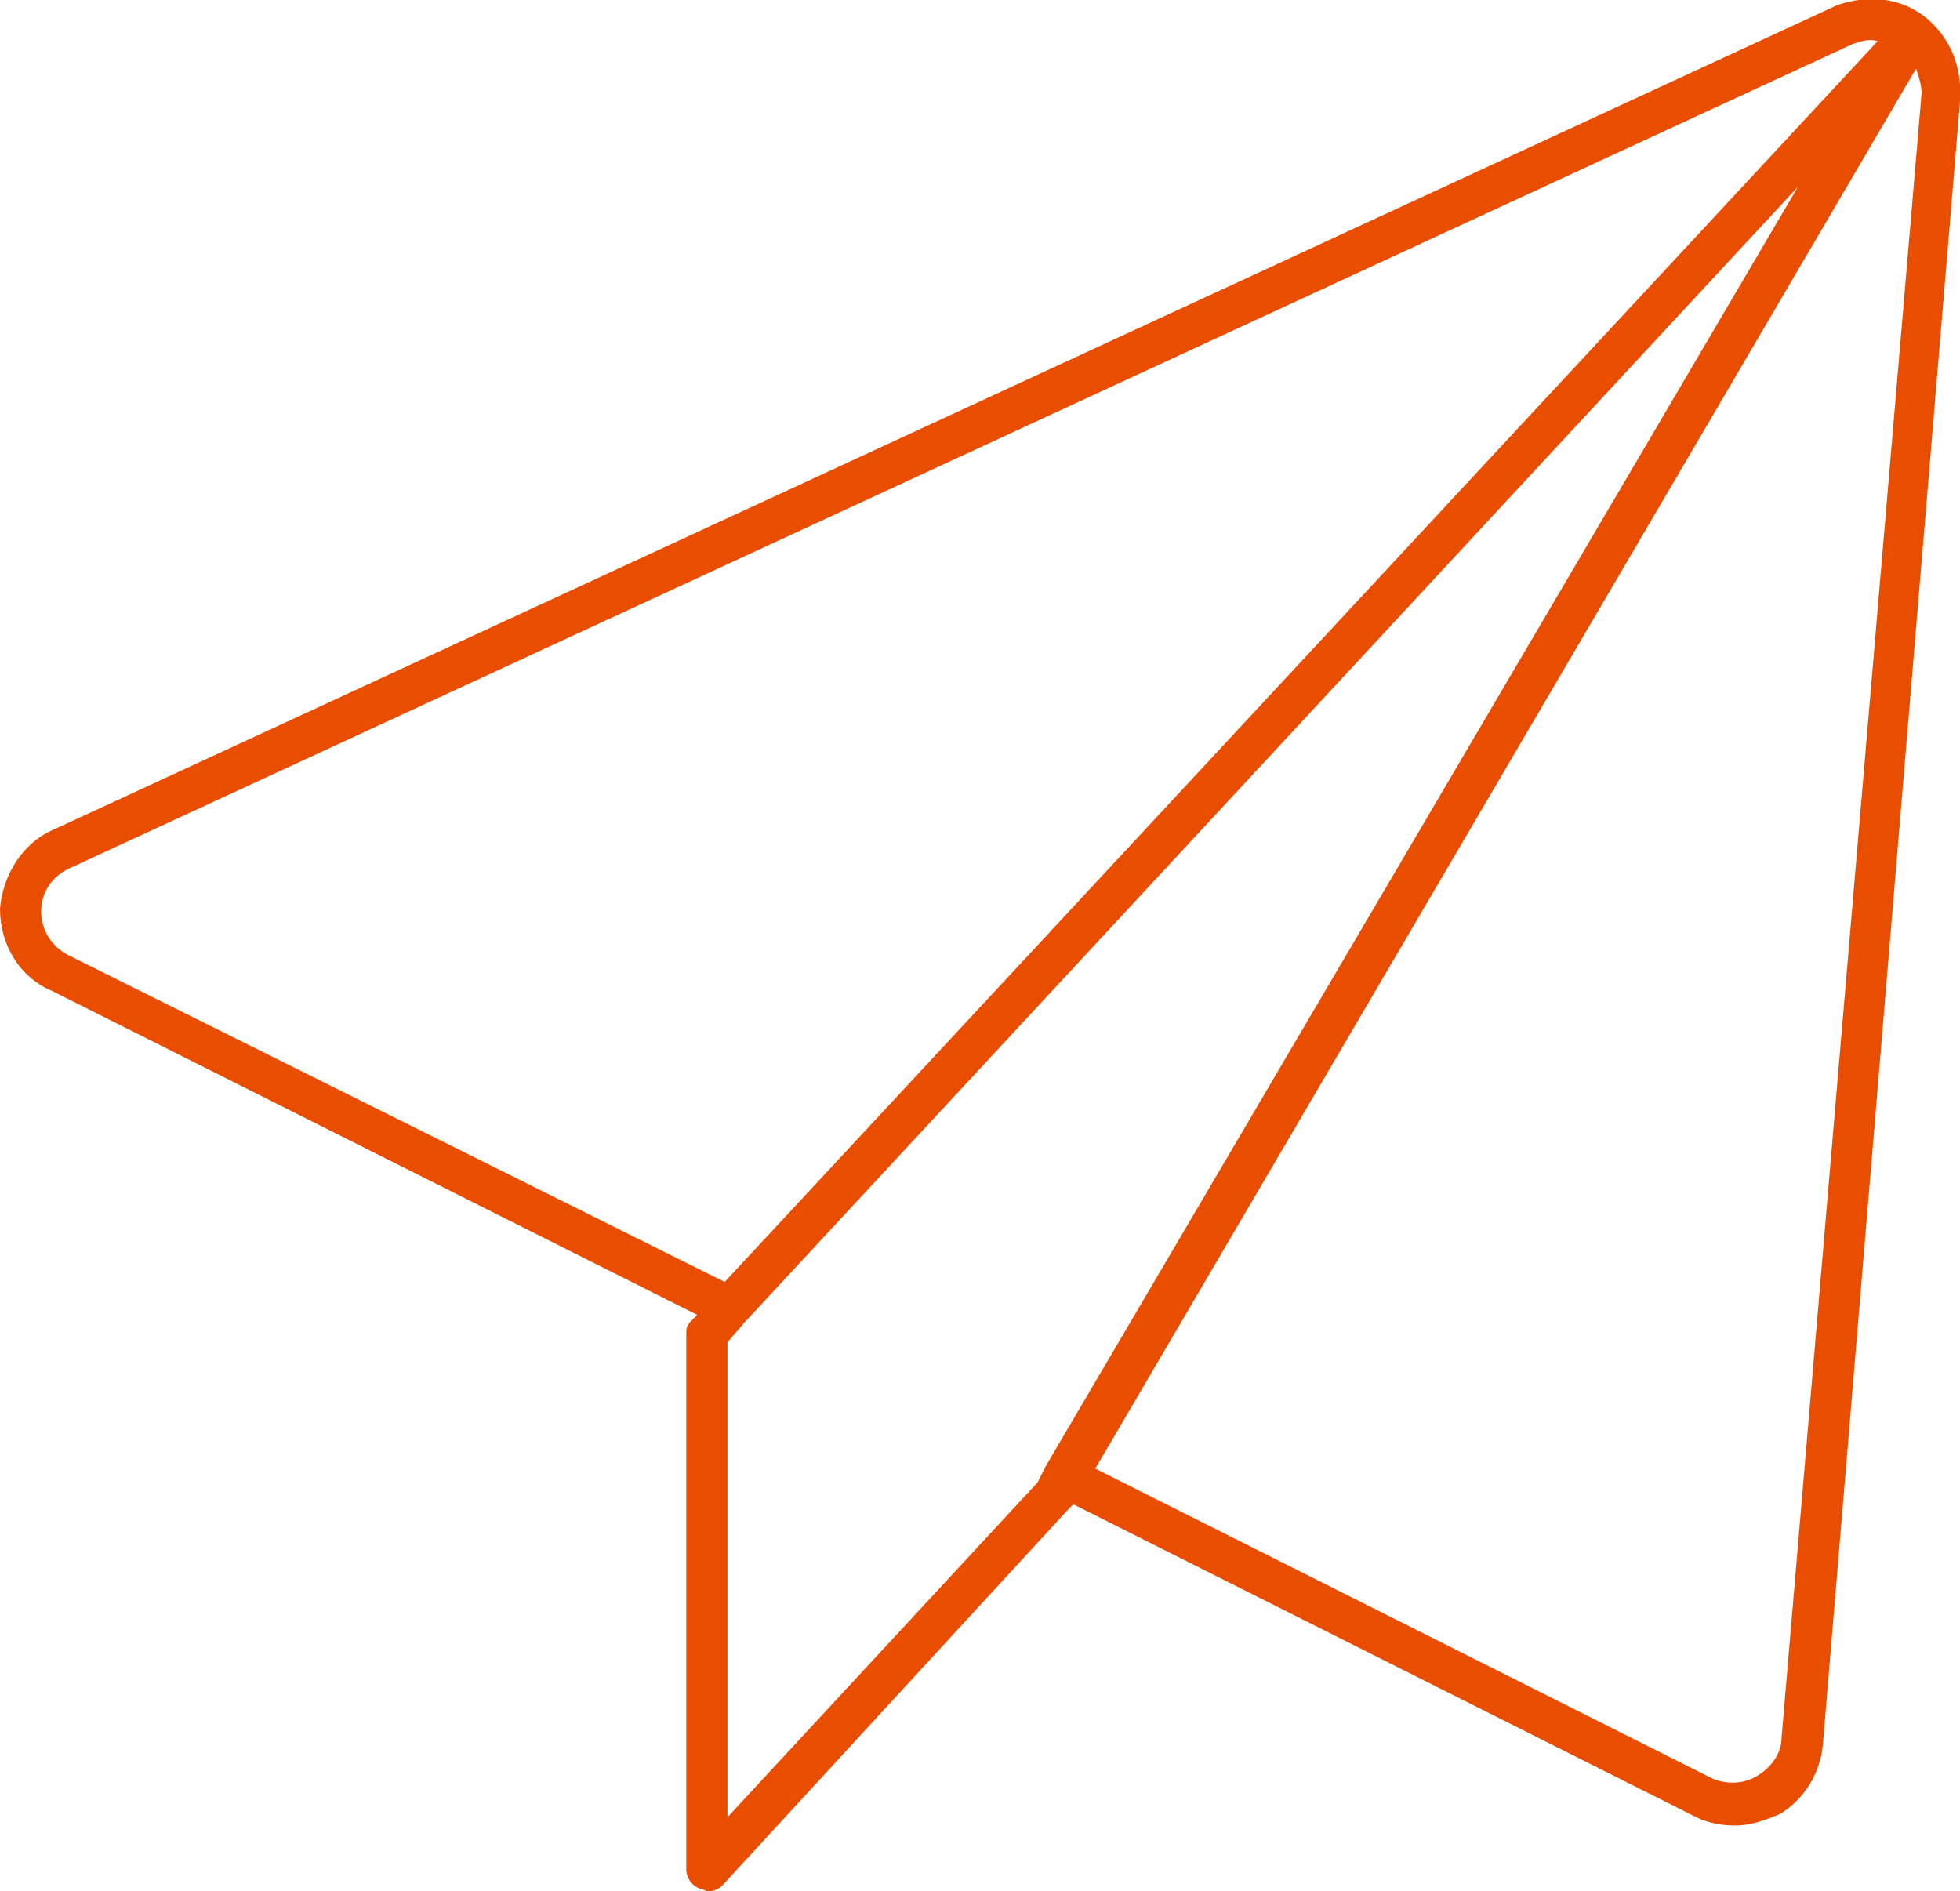 <?xml version="1.0" encoding="utf-8"?>
<!-- Generator: Adobe Illustrator 24.3.0, SVG Export Plug-In . SVG Version: 6.00 Build 0)  -->
<svg version="1.1" id="Layer_1" xmlns="http://www.w3.org/2000/svg" xmlns:xlink="http://www.w3.org/1999/xlink" x="0px" y="0px"
	 viewBox="0 0 71.4 68.9" style="enable-background:new 0 0 71.4 68.9;" xml:space="preserve">
<style type="text/css">
	.st0{fill:#F5F5F5;}
	.st1{fill:#575756;}
	.st2{fill:#AD1820;}
	.st3{fill:#E5332A;}
	.st4{fill:#F6A723;}
	.st5{fill:#E84E1B;}
	.st6{fill:#FAA634;}
	.st7{fill:none;stroke:#9C9B9B;stroke-width:3;stroke-miterlimit:10;}
	.st8{fill:#9C9B9B;}
	.st9{fill:#1D1D1B;}
	.st10{clip-path:url(#SVGID_2_);}
	.st11{clip-path:url(#SVGID_4_);}
	.st12{clip-path:url(#SVGID_6_);}
	.st13{fill:none;stroke:#AD1820;stroke-width:2.797;stroke-miterlimit:10;}
	.st14{fill:#FFFFFF;}
	.st15{fill:#C6C6C5;}
	.st16{fill:#868686;}
	.st17{fill:#3C3C3B;}
	.st18{opacity:0.52;fill:#AD1820;}
	.st19{fill:none;stroke:#AD1820;stroke-width:4.343;stroke-miterlimit:10;}
	.st20{fill:none;stroke:#E5332A;stroke-width:4.343;stroke-miterlimit:10;}
	.st21{fill:#B1B1B1;}
	.st22{fill:#DD4D02;}
	.st23{fill:#A4A4A4;}
	.st24{fill:#E94D00;}
</style>
<path class="st24" d="M70.1,0.6C70.1,0.6,70.1,0.6,70.1,0.6C70.1,0.6,70.1,0.6,70.1,0.6C70.1,0.6,70.1,0.6,70.1,0.6
	c-0.9-0.7-2.1-0.8-3.2-0.4L2,30.2c-1.2,0.5-1.9,1.7-2,2.9c0,1.3,0.7,2.5,1.9,3l23.5,11.8l-0.2,0.2C25,48.3,25,48.4,25,48.6v19.5
	c0,0.3,0.2,0.6,0.5,0.7c0.1,0,0.2,0.1,0.3,0.1c0.2,0,0.4-0.1,0.5-0.2L38.9,55c0,0,0.1-0.1,0.1-0.1l0.1-0.1l22.7,11.4
	c0.4,0.2,0.9,0.3,1.4,0.3c0.6,0,1.1-0.2,1.6-0.4c0.9-0.5,1.5-1.5,1.6-2.5l5-59.9C71.5,2.4,71,1.3,70.1,0.6z M2.5,34.8
	c-0.6-0.3-1-0.9-1-1.6c0-0.7,0.4-1.3,1.1-1.6l64.9-30c0.3-0.1,0.6-0.2,0.9-0.1L26.4,46.7L2.5,34.8z M26.5,66.2V48.9l0.6-0.7
	c0,0,0,0,0,0L65.5,6.8L38.1,53.4c0,0,0,0,0,0c0,0,0,0,0,0L37.8,54L26.5,66.2z M64.9,63.3c0,0.6-0.4,1.1-0.9,1.4
	c-0.5,0.3-1.1,0.3-1.6,0.1L39.9,53.5l29.9-51c0.1,0.3,0.2,0.6,0.2,0.9L64.9,63.3z"/>
</svg>
